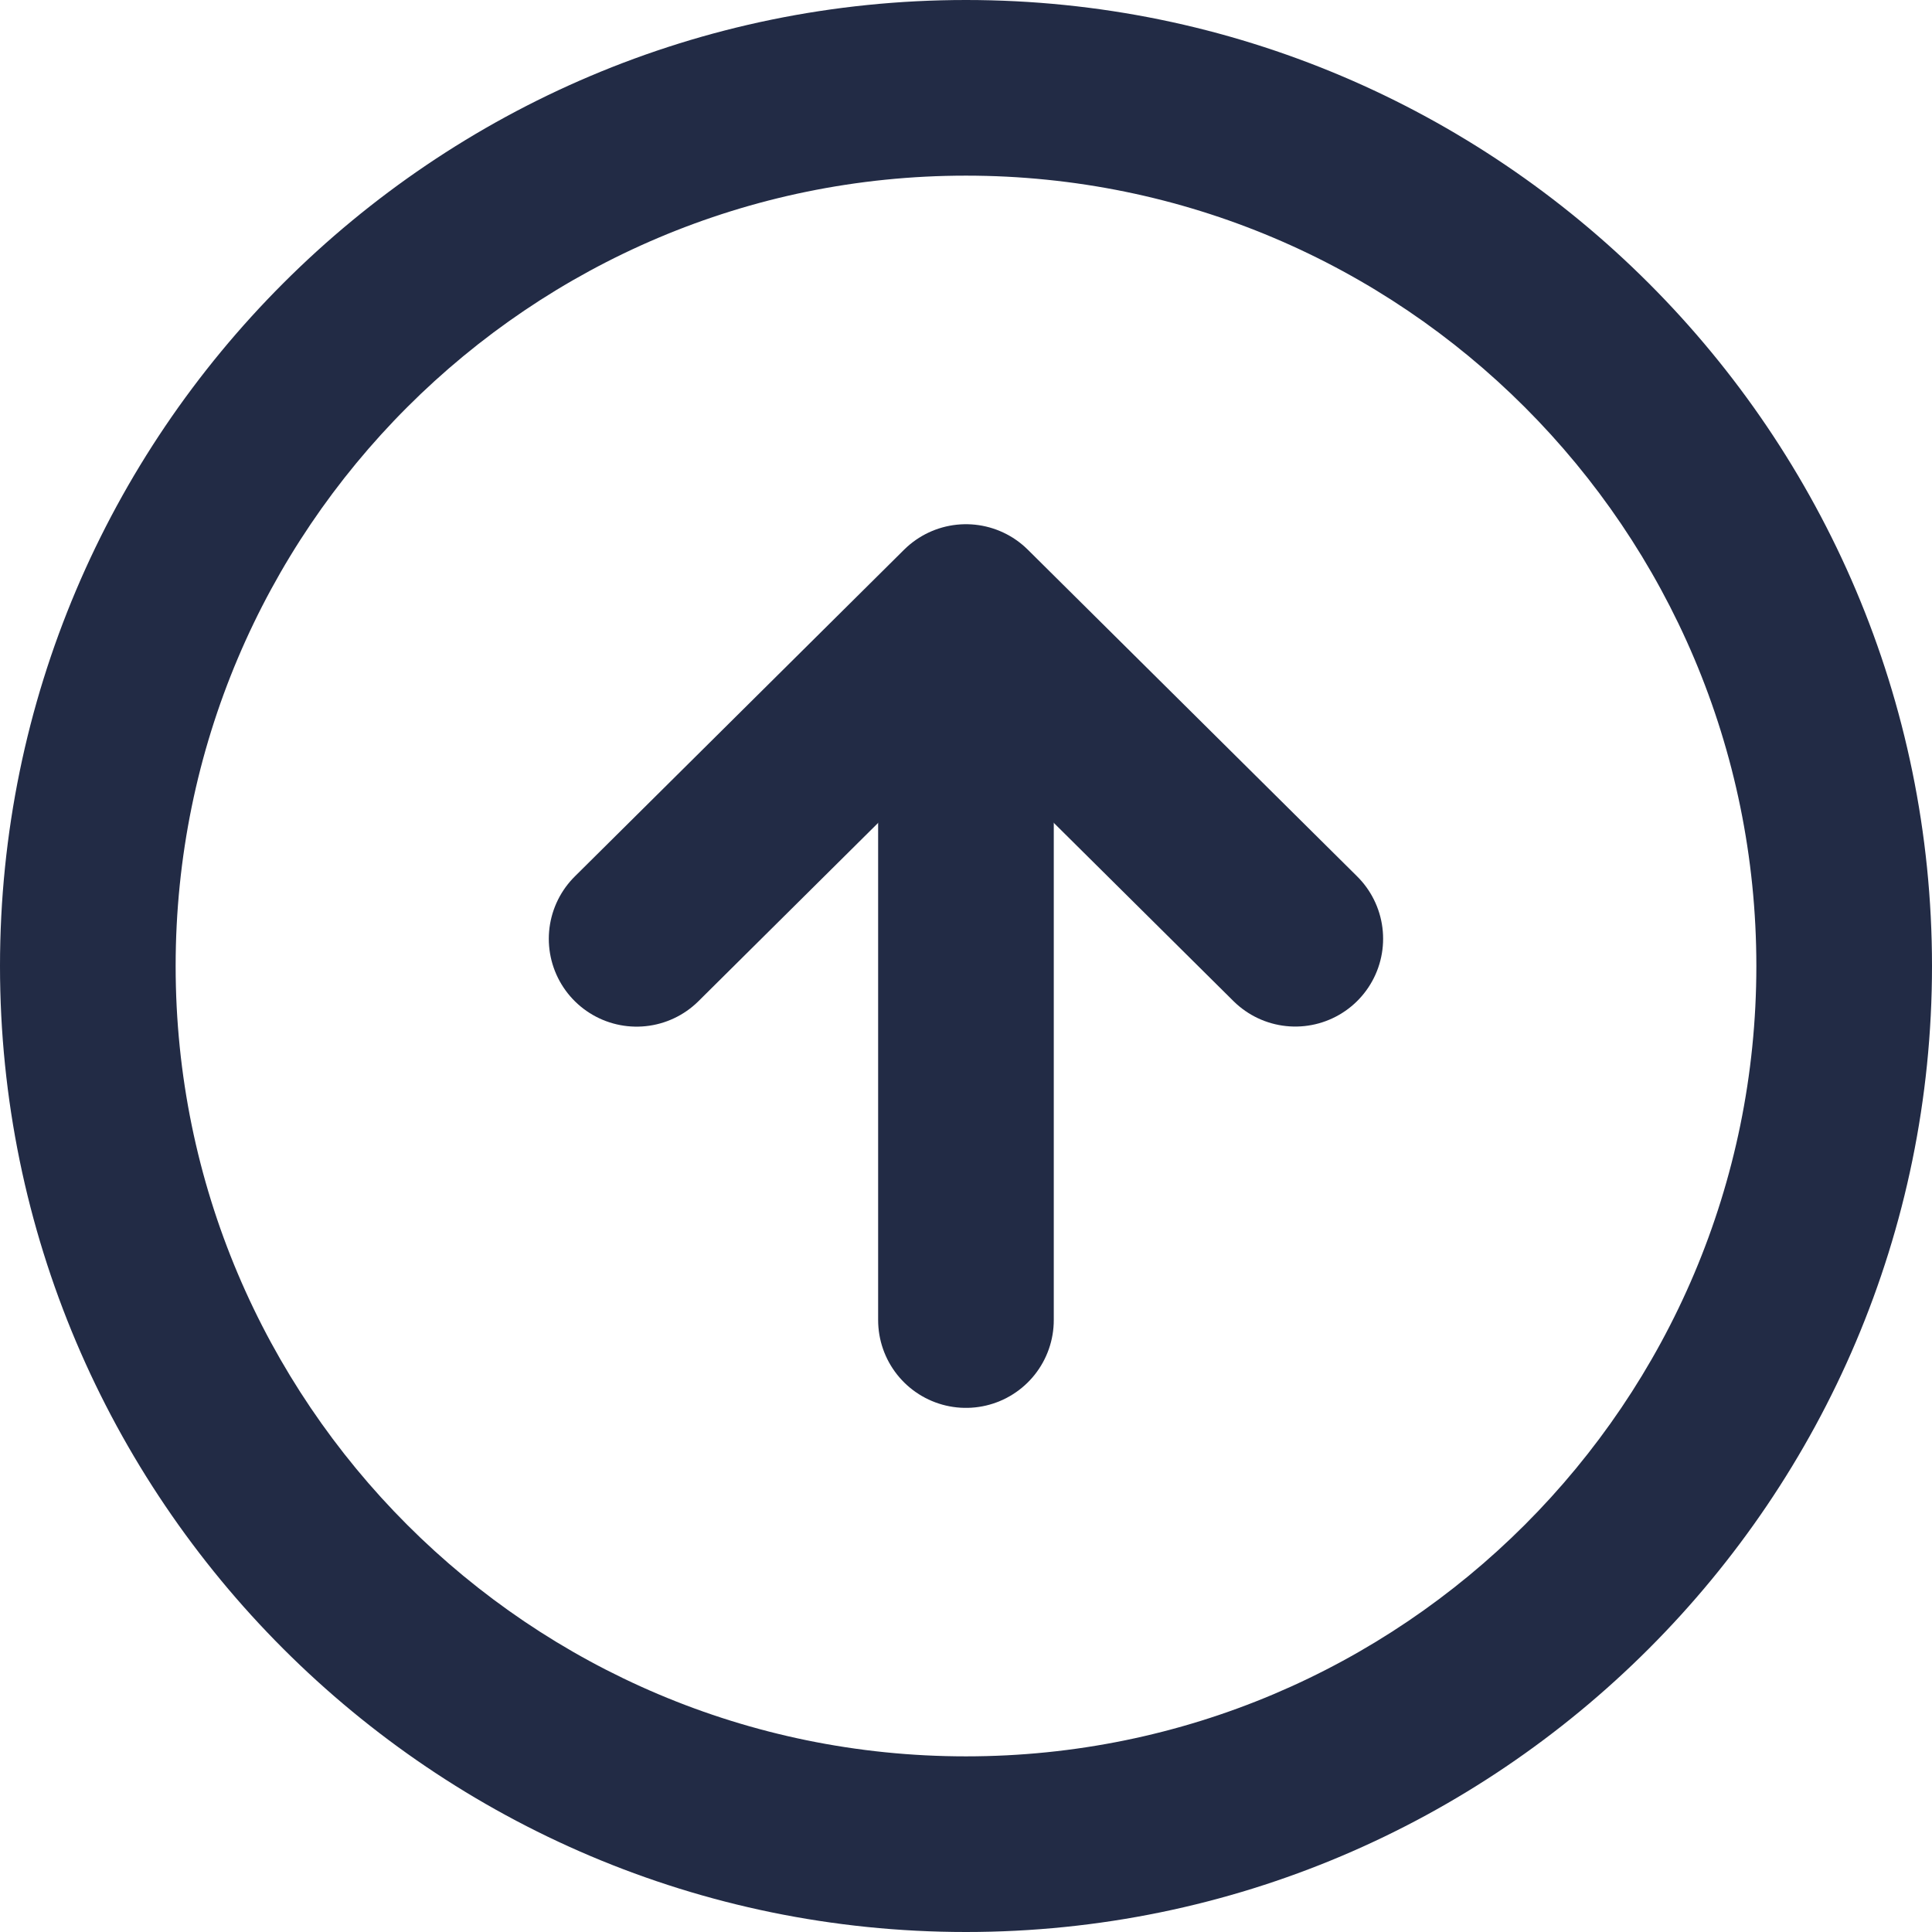<svg xmlns="http://www.w3.org/2000/svg" width="21.999" height="21.999" viewBox="0 0 21.999 21.999">
    <defs>
        <style>
            .a,.b{fill:none;}.a{stroke:#222b45;stroke-linecap:round;stroke-linejoin:round;stroke-width:2px;}.b{stroke-miterlimit:10;}.c,.d{stroke:none;}.d{fill:#222b45;}
        </style>
    </defs>
    <g transform="translate(24.499 -2.5) rotate(90)">
        <g transform="translate(0 27) rotate(-90)">
            <path class="a" d="M12.375,15.674l3.75-3.721,3.75,3.72" transform="translate(-2.625 -2.484)"/>
            <path class="a" d="M18,12.729v7.545" transform="translate(-4.5 -2.743)"/>
        </g>
        <g class="b">
            <path class="c" d="M22.5,13.5a9,9,0,1,0-9,9A9,9,0,0,0,22.5,13.5Z"/>
            <path class="d"
                  d="M 13.5 22.499 C 18.468 22.499 22.499 18.468 22.499 13.5 C 22.499 8.531 18.468 4.5 13.5 4.5 C 8.531 4.5 4.5 8.531 4.5 13.5 C 4.5 18.468 8.531 22.499 13.5 22.499 M 13.5 24.499 C 7.434 24.499 2.5 19.565 2.5 13.5 C 2.5 7.434 7.434 2.5 13.5 2.5 C 19.565 2.5 24.499 7.434 24.499 13.5 C 24.499 19.565 19.565 24.499 13.5 24.499 Z"/>
        </g>
    </g>
</svg>
